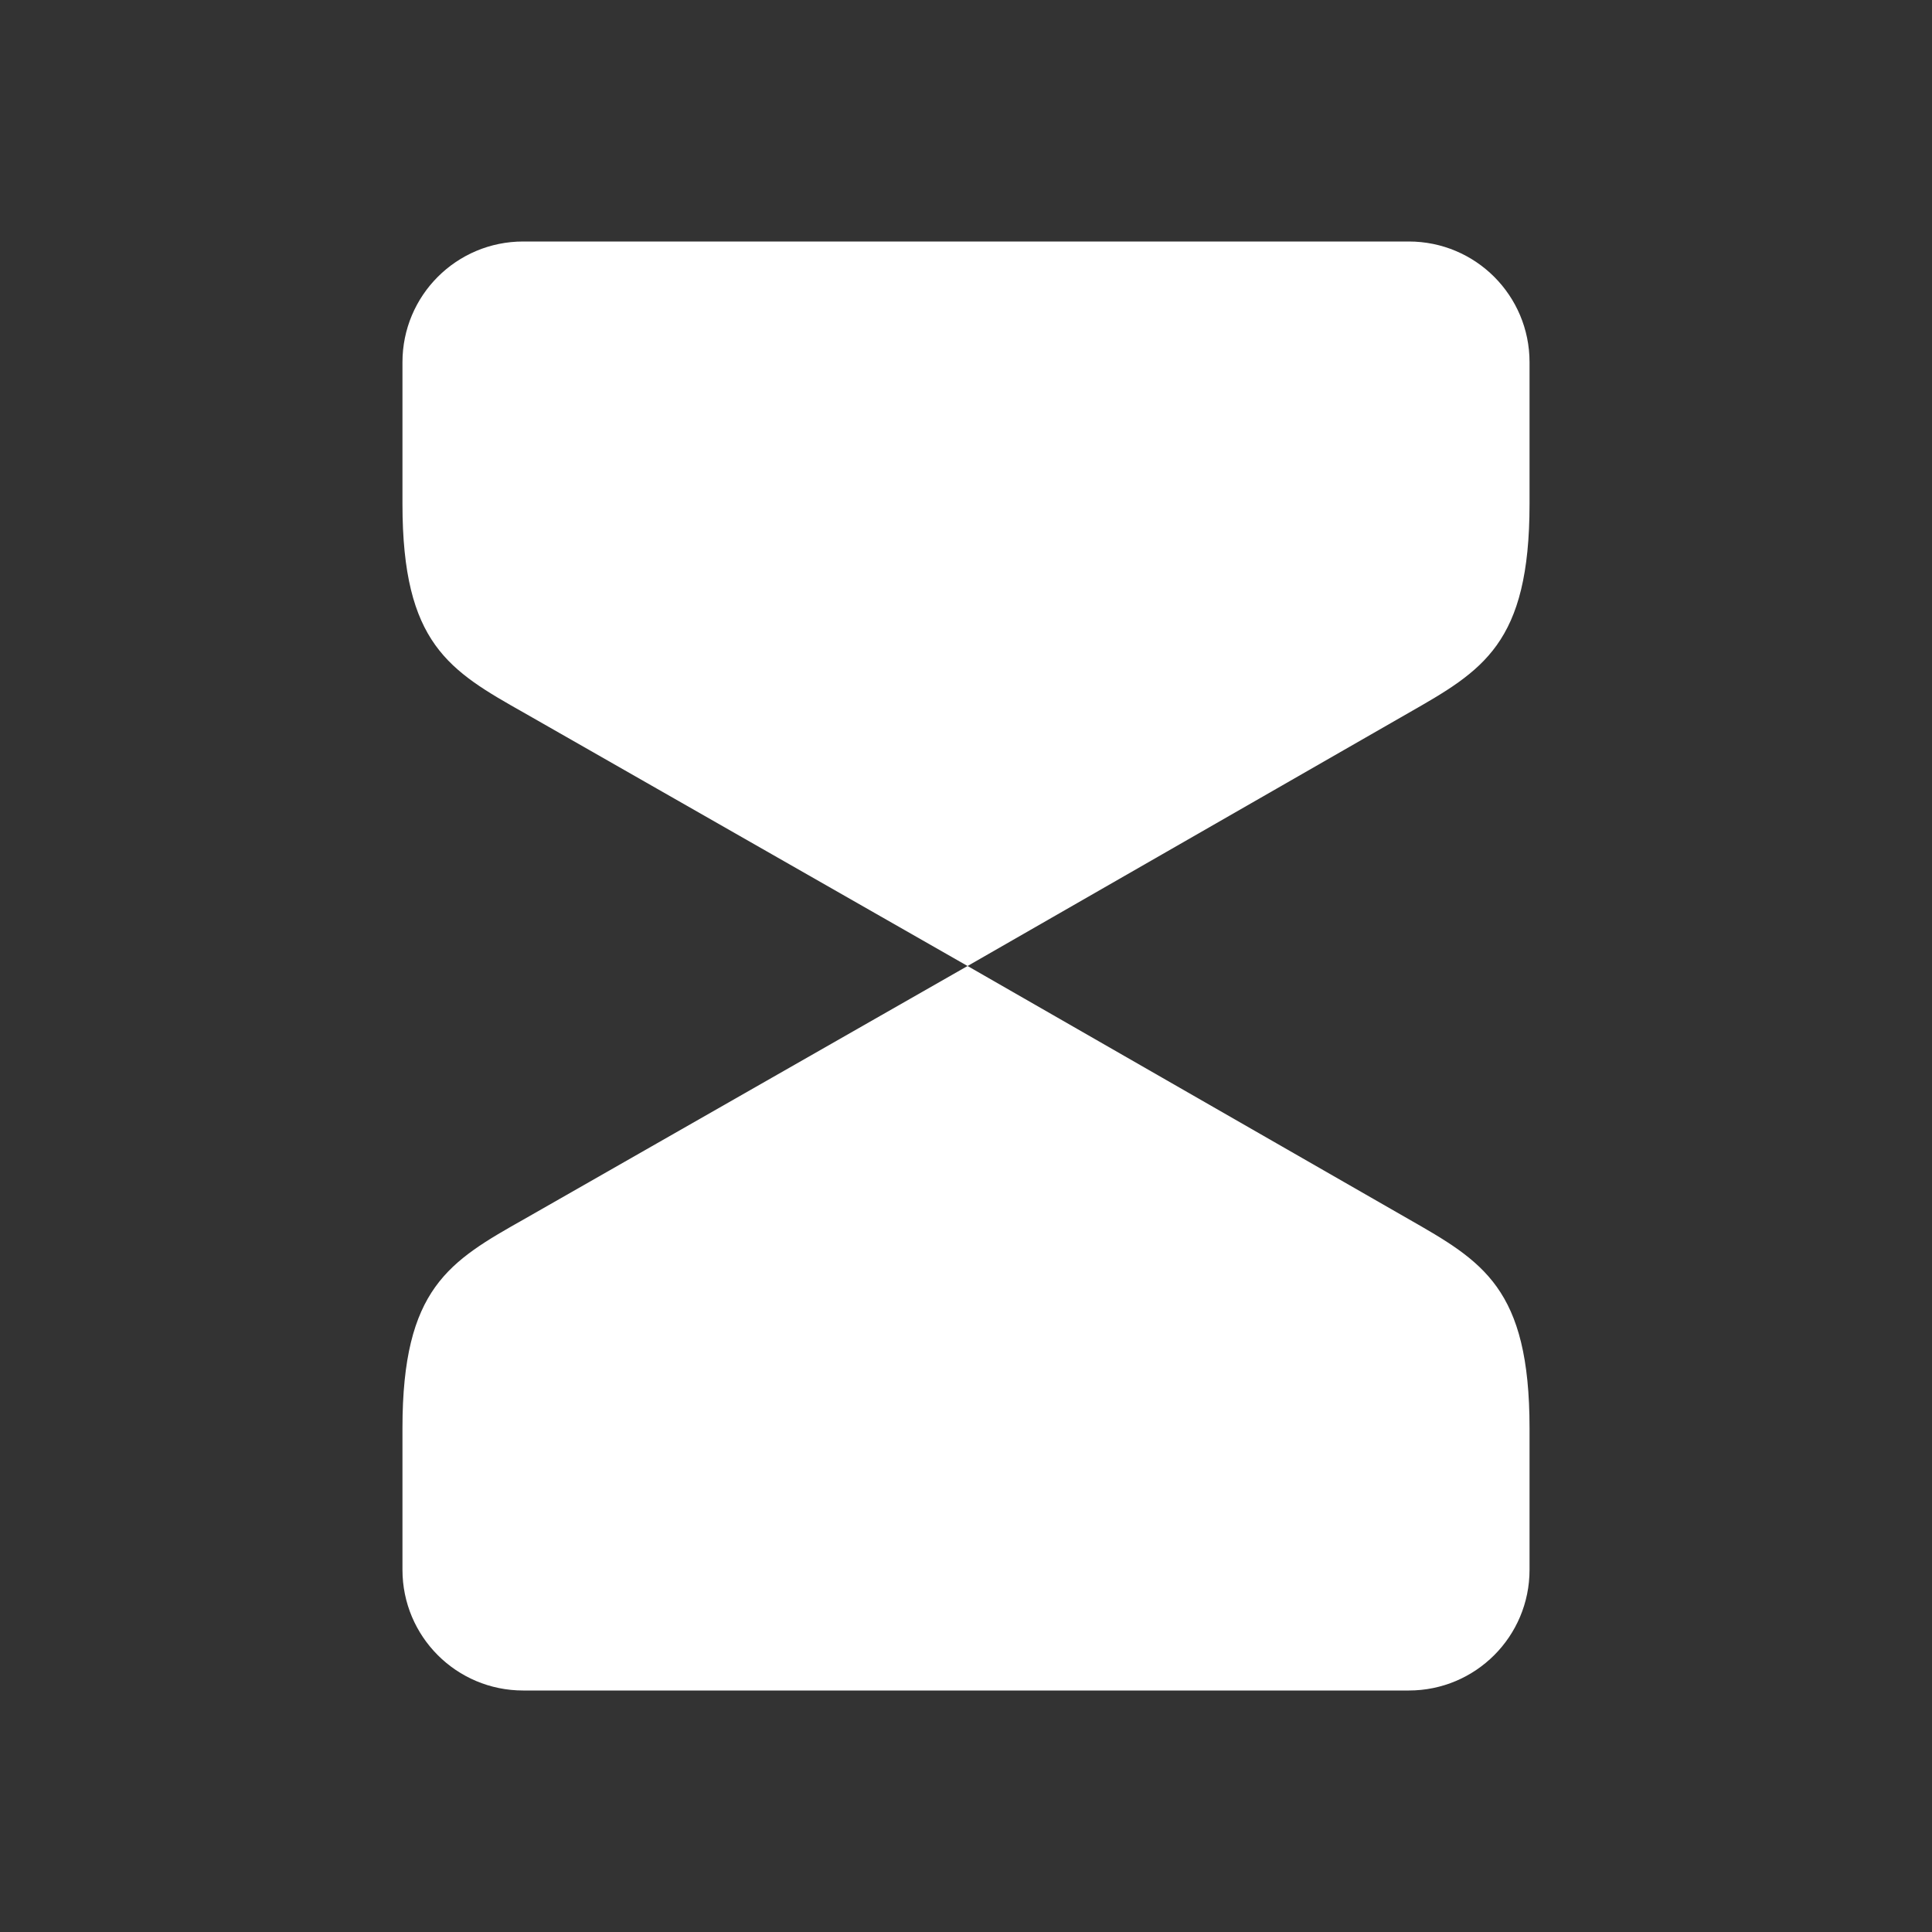 <svg width="16" height="16" viewBox="0 0 16 16" fill="none" xmlns="http://www.w3.org/2000/svg">
<rect x="0" y="0" width="16" height="16" fill="#333333" stroke="none"/>
<path d="M11.66 5.907L8.013 8L4.347 5.907C3.72 5.553 3.333 5.333 3.333 4.173V3C3.333 2.447 3.78 2 4.333 2H11.667C12.22 2 12.667 2.447 12.667 3V4.173C12.667 5.333 12.28 5.553 11.66 5.907ZM3.333 11.827V13C3.333 13.553 3.78 14 4.333 14H11.667C12.22 14 12.667 13.553 12.667 13V11.827C12.667 10.667 12.28 10.447 11.66 10.093L8.013 8L4.347 10.093C3.72 10.447 3.333 10.667 3.333 11.827Z" fill="white"/>
</svg>
